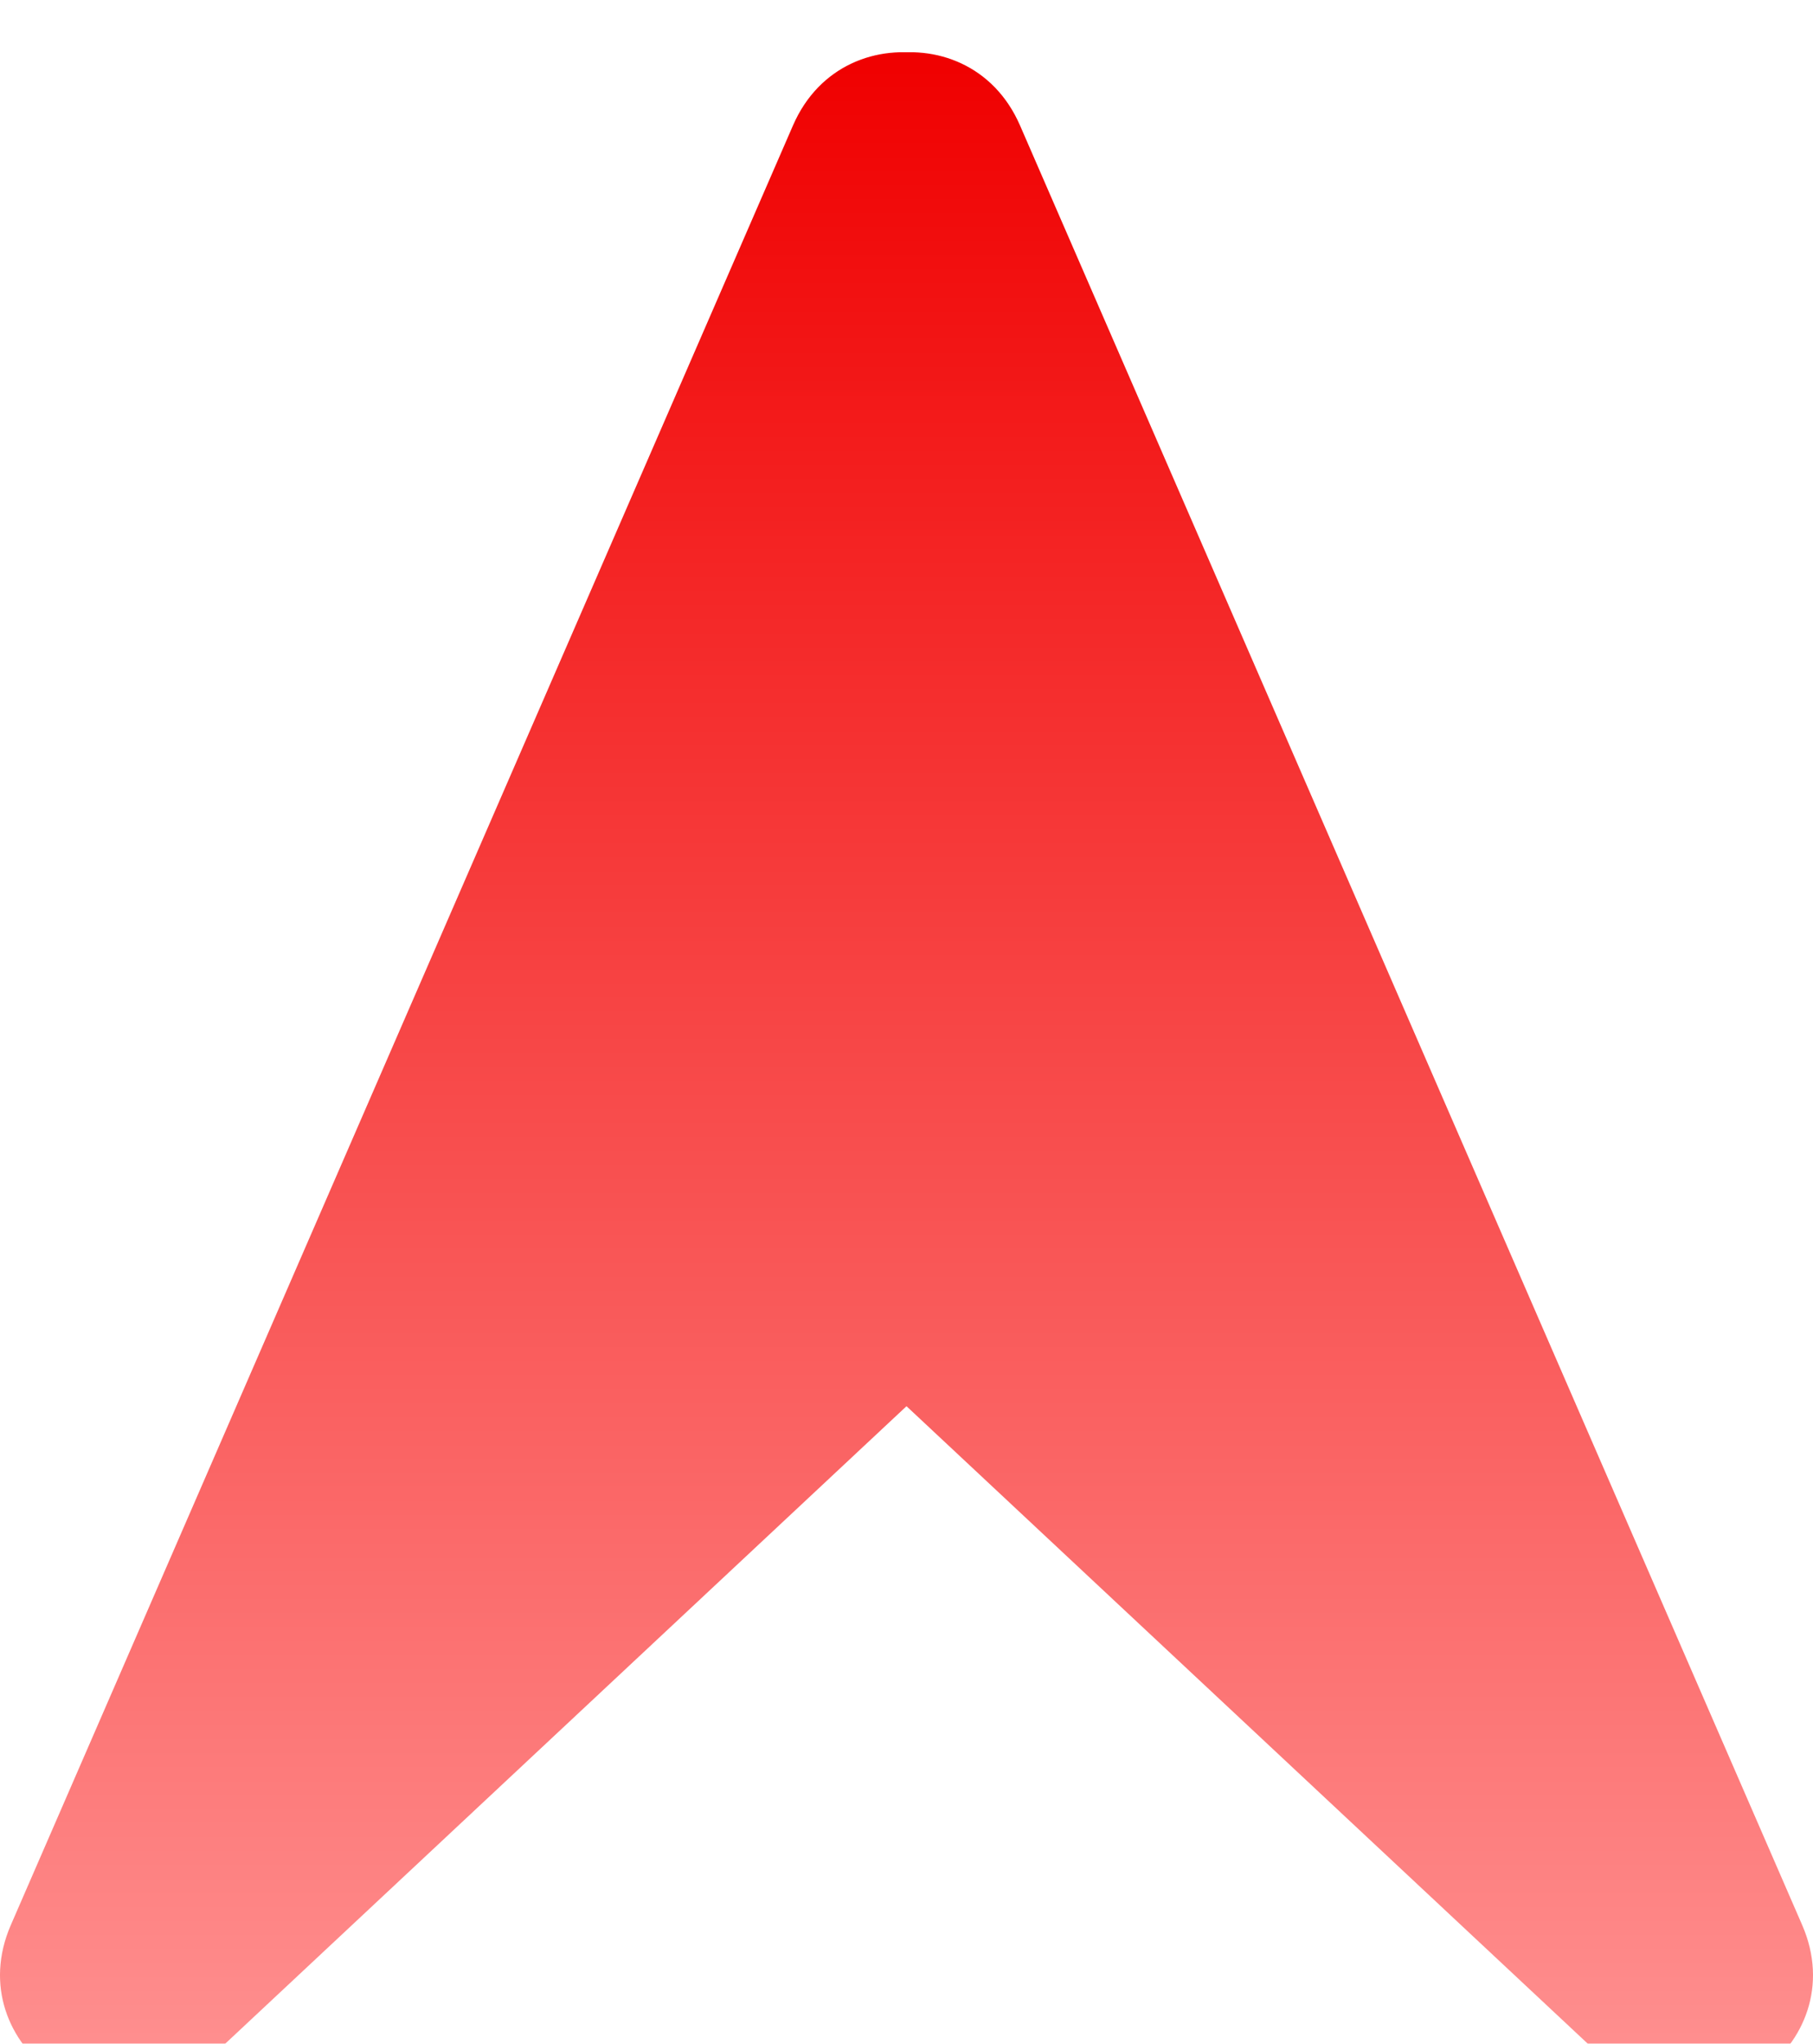 <svg width="1737" height="1957" viewBox="0 0 1737 1957" fill="none" xmlns="http://www.w3.org/2000/svg">
<g filter="url(#filter0_ii_1_28)">
<path d="M755.569 1140.56C755.617 1172.73 768.975 1203.44 792.474 1225.42L1540.26 1924.77C1632.57 2011.11 1777.01 1909.2 1726.61 1793.3L977.276 70.165C926.873 -45.738 753.826 -9.612 754.018 116.774L755.569 1140.56Z" fill="url(#paint0_linear_1_28)"/>
<path d="M981.431 1140.56C981.383 1172.73 968.025 1203.44 944.526 1225.42L196.745 1924.77C104.432 2011.11 -40.01 1909.2 10.392 1793.3L759.724 70.165C810.127 -45.738 983.174 -9.612 982.982 116.774L981.431 1140.56Z" fill="url(#paint1_linear_1_28)"/>
</g>
<defs>
<filter id="filter0_ii_1_28" x="0" y="-50" width="1737" height="2077" filterUnits="userSpaceOnUse" color-interpolation-filters="sRGB">
<feFlood flood-opacity="0" result="BackgroundImageFix"/>
<feBlend mode="normal" in="SourceGraphic" in2="BackgroundImageFix" result="shape"/>
<feColorMatrix in="SourceAlpha" type="matrix" values="0 0 0 0 0 0 0 0 0 0 0 0 0 0 0 0 0 0 127 0" result="hardAlpha"/>
<feOffset dy="100"/>
<feGaussianBlur stdDeviation="35"/>
<feComposite in2="hardAlpha" operator="arithmetic" k2="-1" k3="1"/>
<feColorMatrix type="matrix" values="0 0 0 0 1 0 0 0 0 1 0 0 0 0 1 0 0 0 0.7 0"/>
<feBlend mode="normal" in2="shape" result="effect1_innerShadow_1_28"/>
<feColorMatrix in="SourceAlpha" type="matrix" values="0 0 0 0 0 0 0 0 0 0 0 0 0 0 0 0 0 0 127 0" result="hardAlpha"/>
<feOffset dy="-50"/>
<feGaussianBlur stdDeviation="35"/>
<feComposite in2="hardAlpha" operator="arithmetic" k2="-1" k3="1"/>
<feColorMatrix type="matrix" values="0 0 0 0 0.733 0 0 0 0 0 0 0 0 0 0 0 0 0 0.86 0"/>
<feBlend mode="normal" in2="effect1_innerShadow_1_28" result="effect2_innerShadow_1_28"/>
</filter>
<linearGradient id="paint0_linear_1_28" x1="868.5" y1="0" x2="868.5" y2="1957" gradientUnits="userSpaceOnUse">
<stop stop-color="#F00000"/>
<stop offset="1" stop-color="#FF9292"/>
</linearGradient>
<linearGradient id="paint1_linear_1_28" x1="868.5" y1="0" x2="868.5" y2="1957" gradientUnits="userSpaceOnUse">
<stop stop-color="#F00000"/>
<stop offset="1" stop-color="#FF9292"/>
</linearGradient>
</defs>
</svg>
